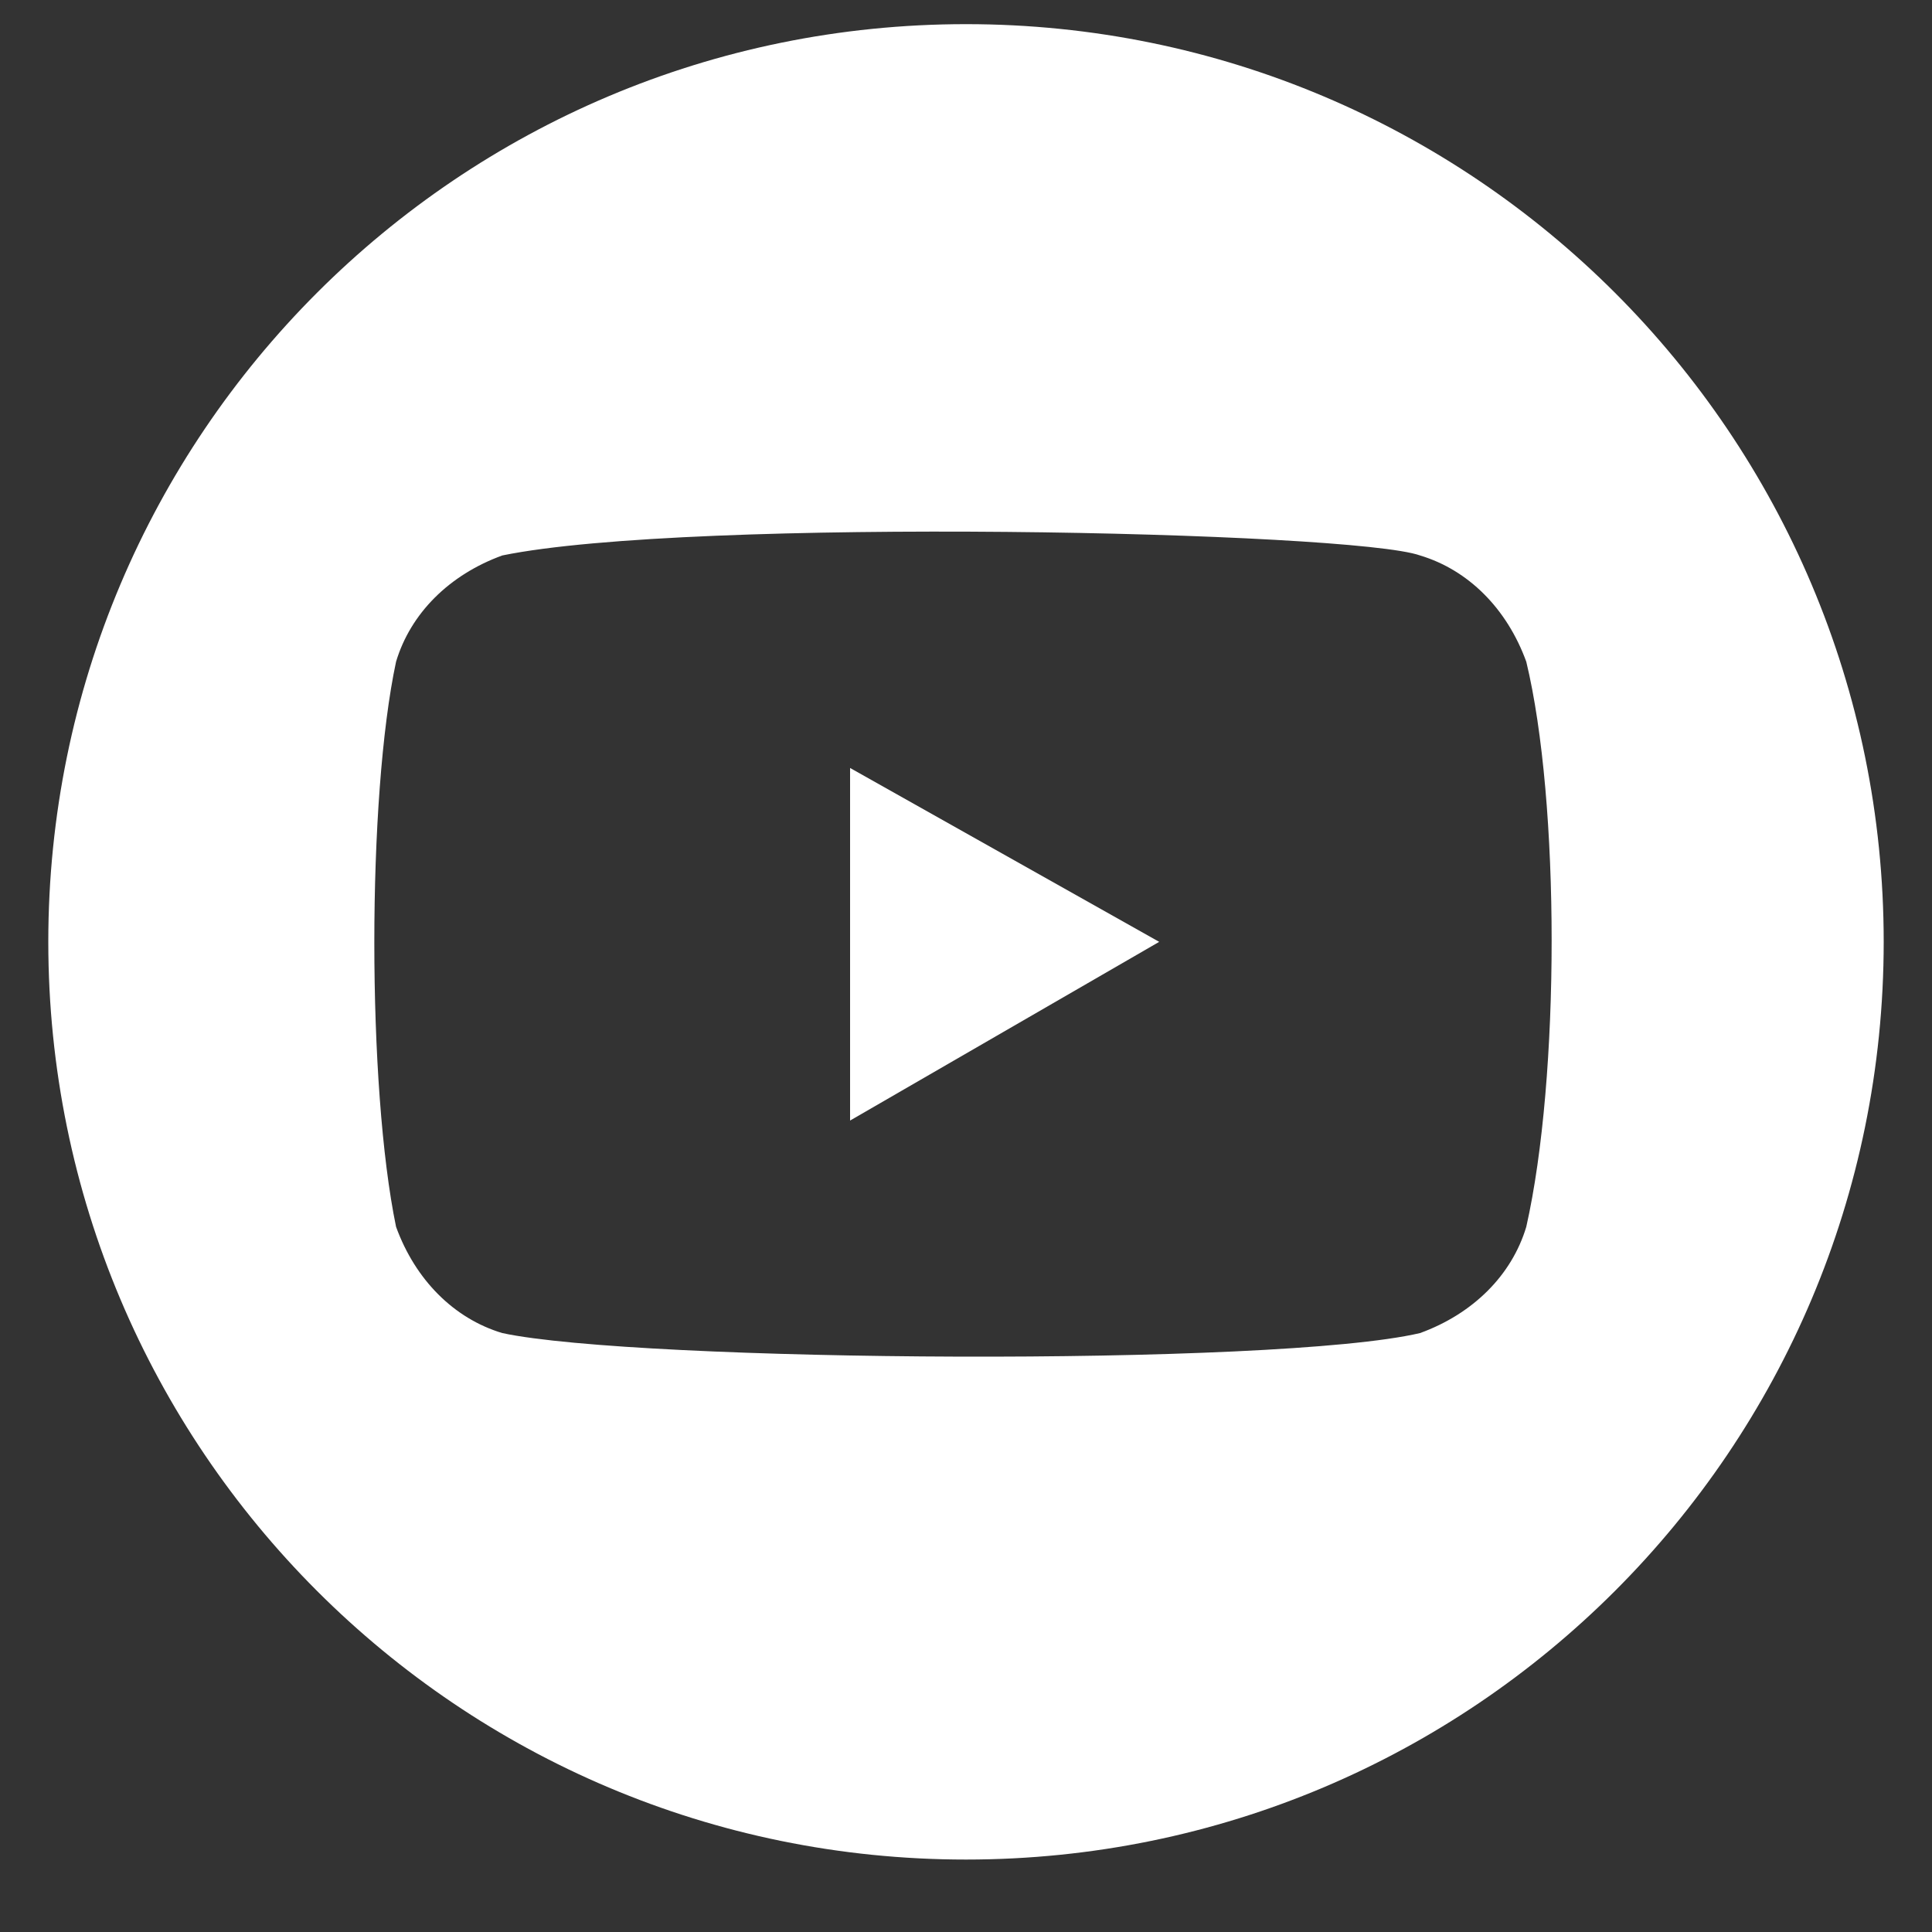 <?xml version="1.0" encoding="utf-8"?>
<!-- Generator: Adobe Illustrator 26.2.1, SVG Export Plug-In . SVG Version: 6.00 Build 0)  -->
<svg version="1.1" id="Capa_1" xmlns="http://www.w3.org/2000/svg" xmlns:xlink="http://www.w3.org/1999/xlink" x="0px" y="0px"
	 width="40px" height="40px" viewBox="0 0 40 40" style="enable-background:new 0 0 40 40;" xml:space="preserve">
<rect x="0" y="0" width="40" height="40" fill="#333333" stroke="none"/>
<style type="text/css">
	.st0{fill:#FFFFFF;}
</style>
<g>
	<path class="st0" d="M20,0.5C9.5,0.5,1,9,1,19.5s8.5,19,19,19s19-8.5,19-19S30.5,0.5,20,0.5z M31.6,25.4c-0.3,1-1.1,1.8-2.2,2.2
		c-3,0.7-16.2,0.6-19,0c-1-0.3-1.8-1.1-2.2-2.2c-0.6-2.9-0.6-8.9,0-11.7c0.3-1,1.1-1.8,2.2-2.2c3.9-0.8,17.6-0.5,19,0
		c1,0.3,1.8,1.1,2.2,2.2C32.3,16.6,32.3,22.3,31.6,25.4z"/>
	<path class="st0" d="M24,19.5l-6.4-3.6v7.3L24,19.5z"/>
</g>
</svg>

